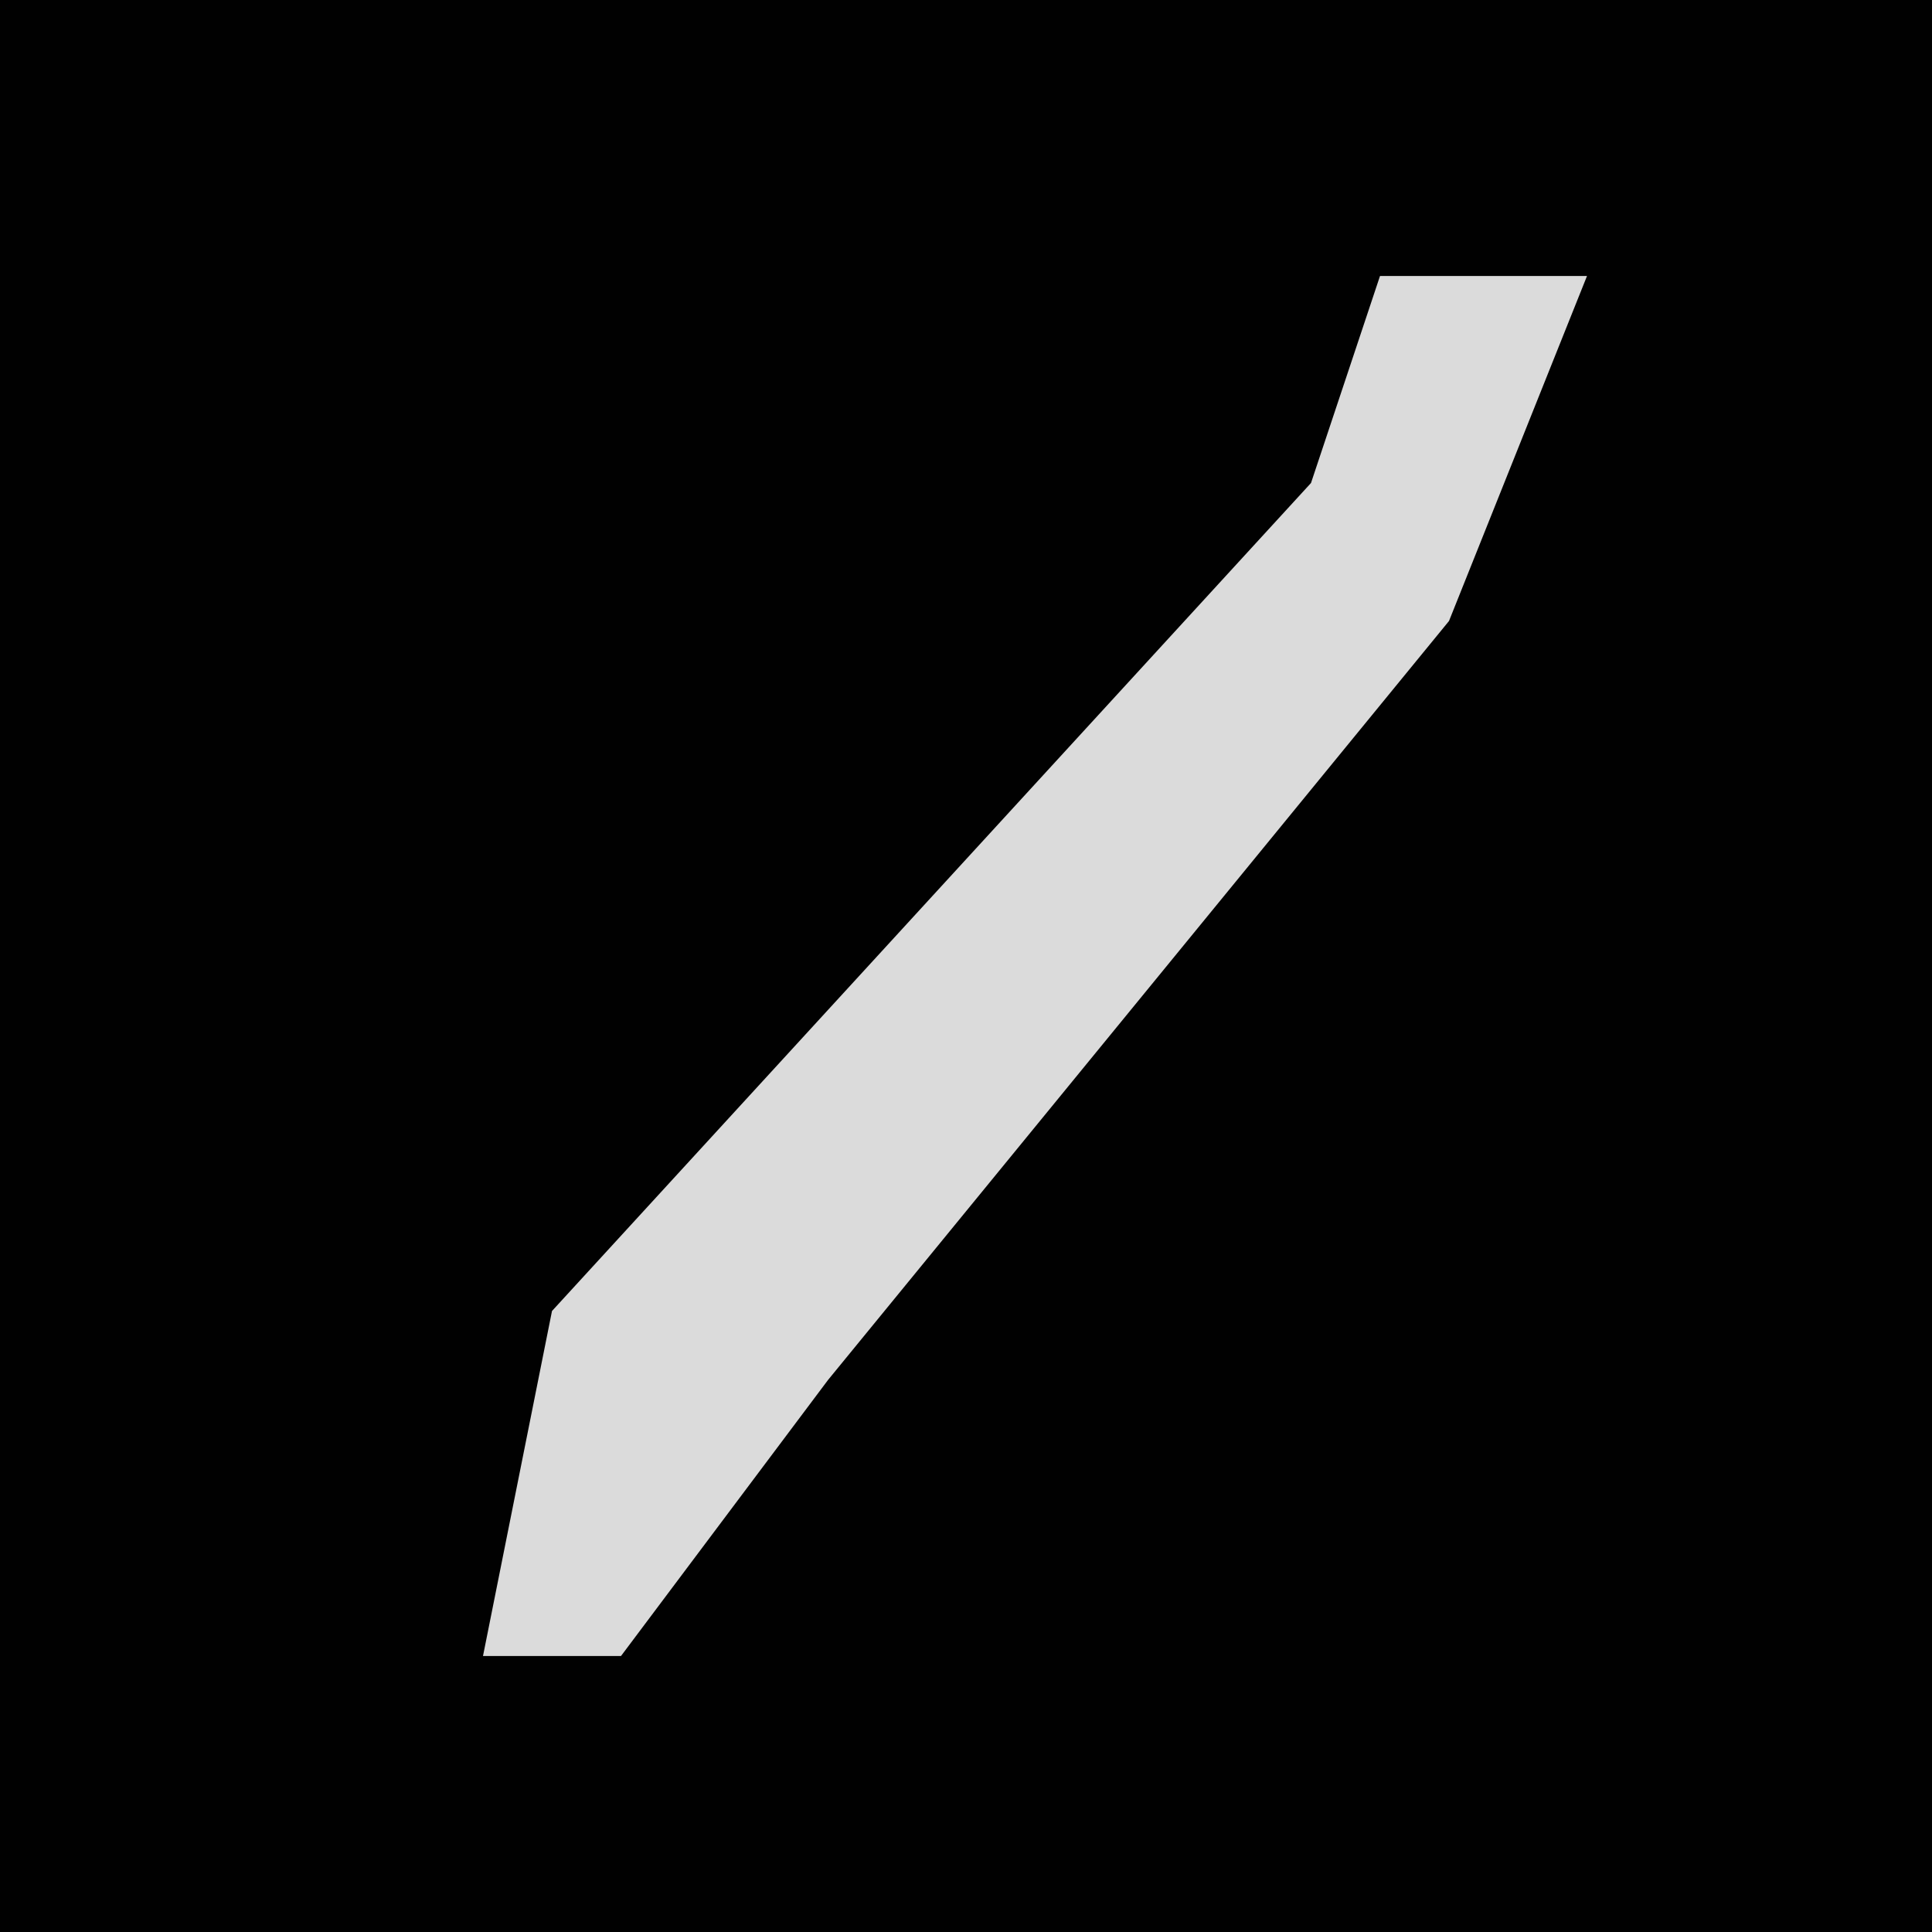 <?xml version="1.0" encoding="UTF-8"?>
<svg version="1.1" xmlns="http://www.w3.org/2000/svg" width="28" height="28">
<path d="M0,0 L28,0 L28,28 L0,28 Z " fill="#010101" transform="translate(0,0)"/>
<path d="M0,0 L3,0 L1,5 L-8,16 L-11,20 L-13,20 L-12,15 L-1,3 Z " fill="#DBDBDB" transform="translate(20,4)"/>
</svg>
